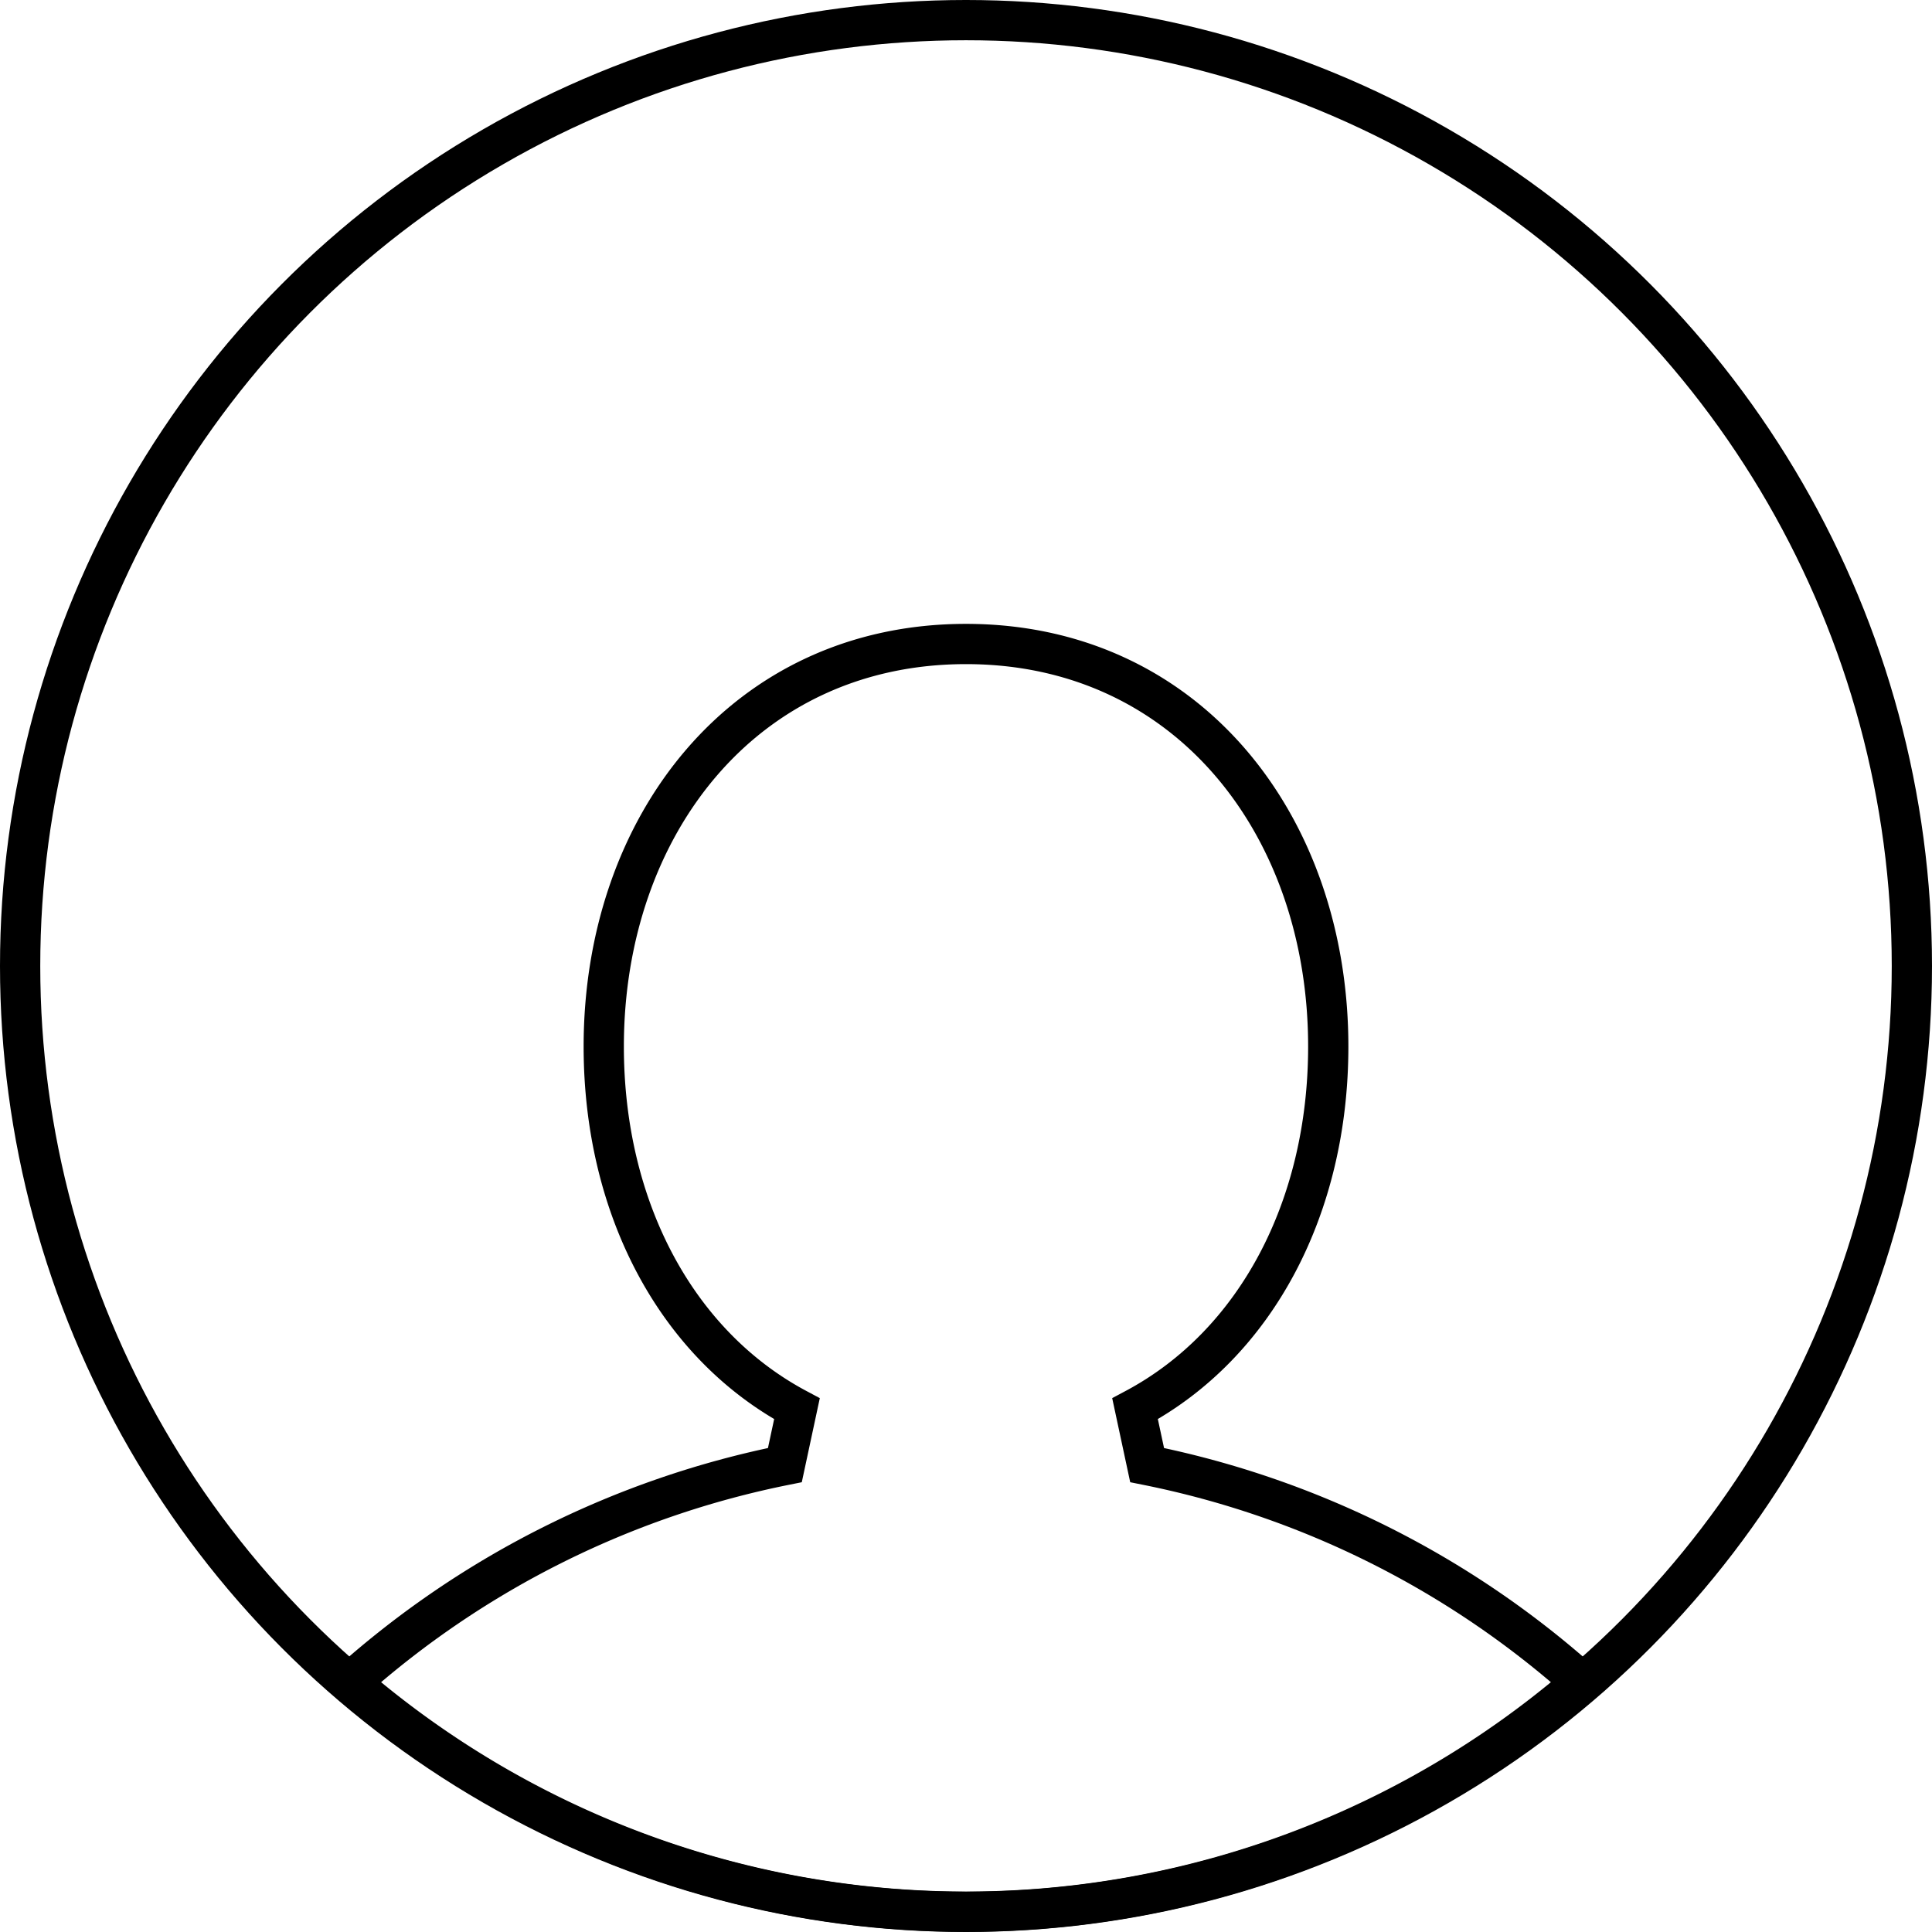<svg width="48" height="48" viewBox="0 0 48 48" xmlns="http://www.w3.org/2000/svg"><title>user4-line</title><g stroke="currentColor" fill="none" fill-rule="evenodd" stroke-linecap="square"><ellipse cx="24" cy="24" rx="23.5" ry="23.5"/><path d="M39.3 41.8a23 23 0 0 0-10.8-5.4l-.3-1.4c3-1.6 4.8-5 4.8-9 0-5.5-3.5-10-9-10s-9 4.5-9 10c0 4 1.8 7.4 4.8 9l-.3 1.4a23 23 0 0 0-10.8 5.4 23.4 23.4 0 0 0 30.6 0z"/></g></svg>